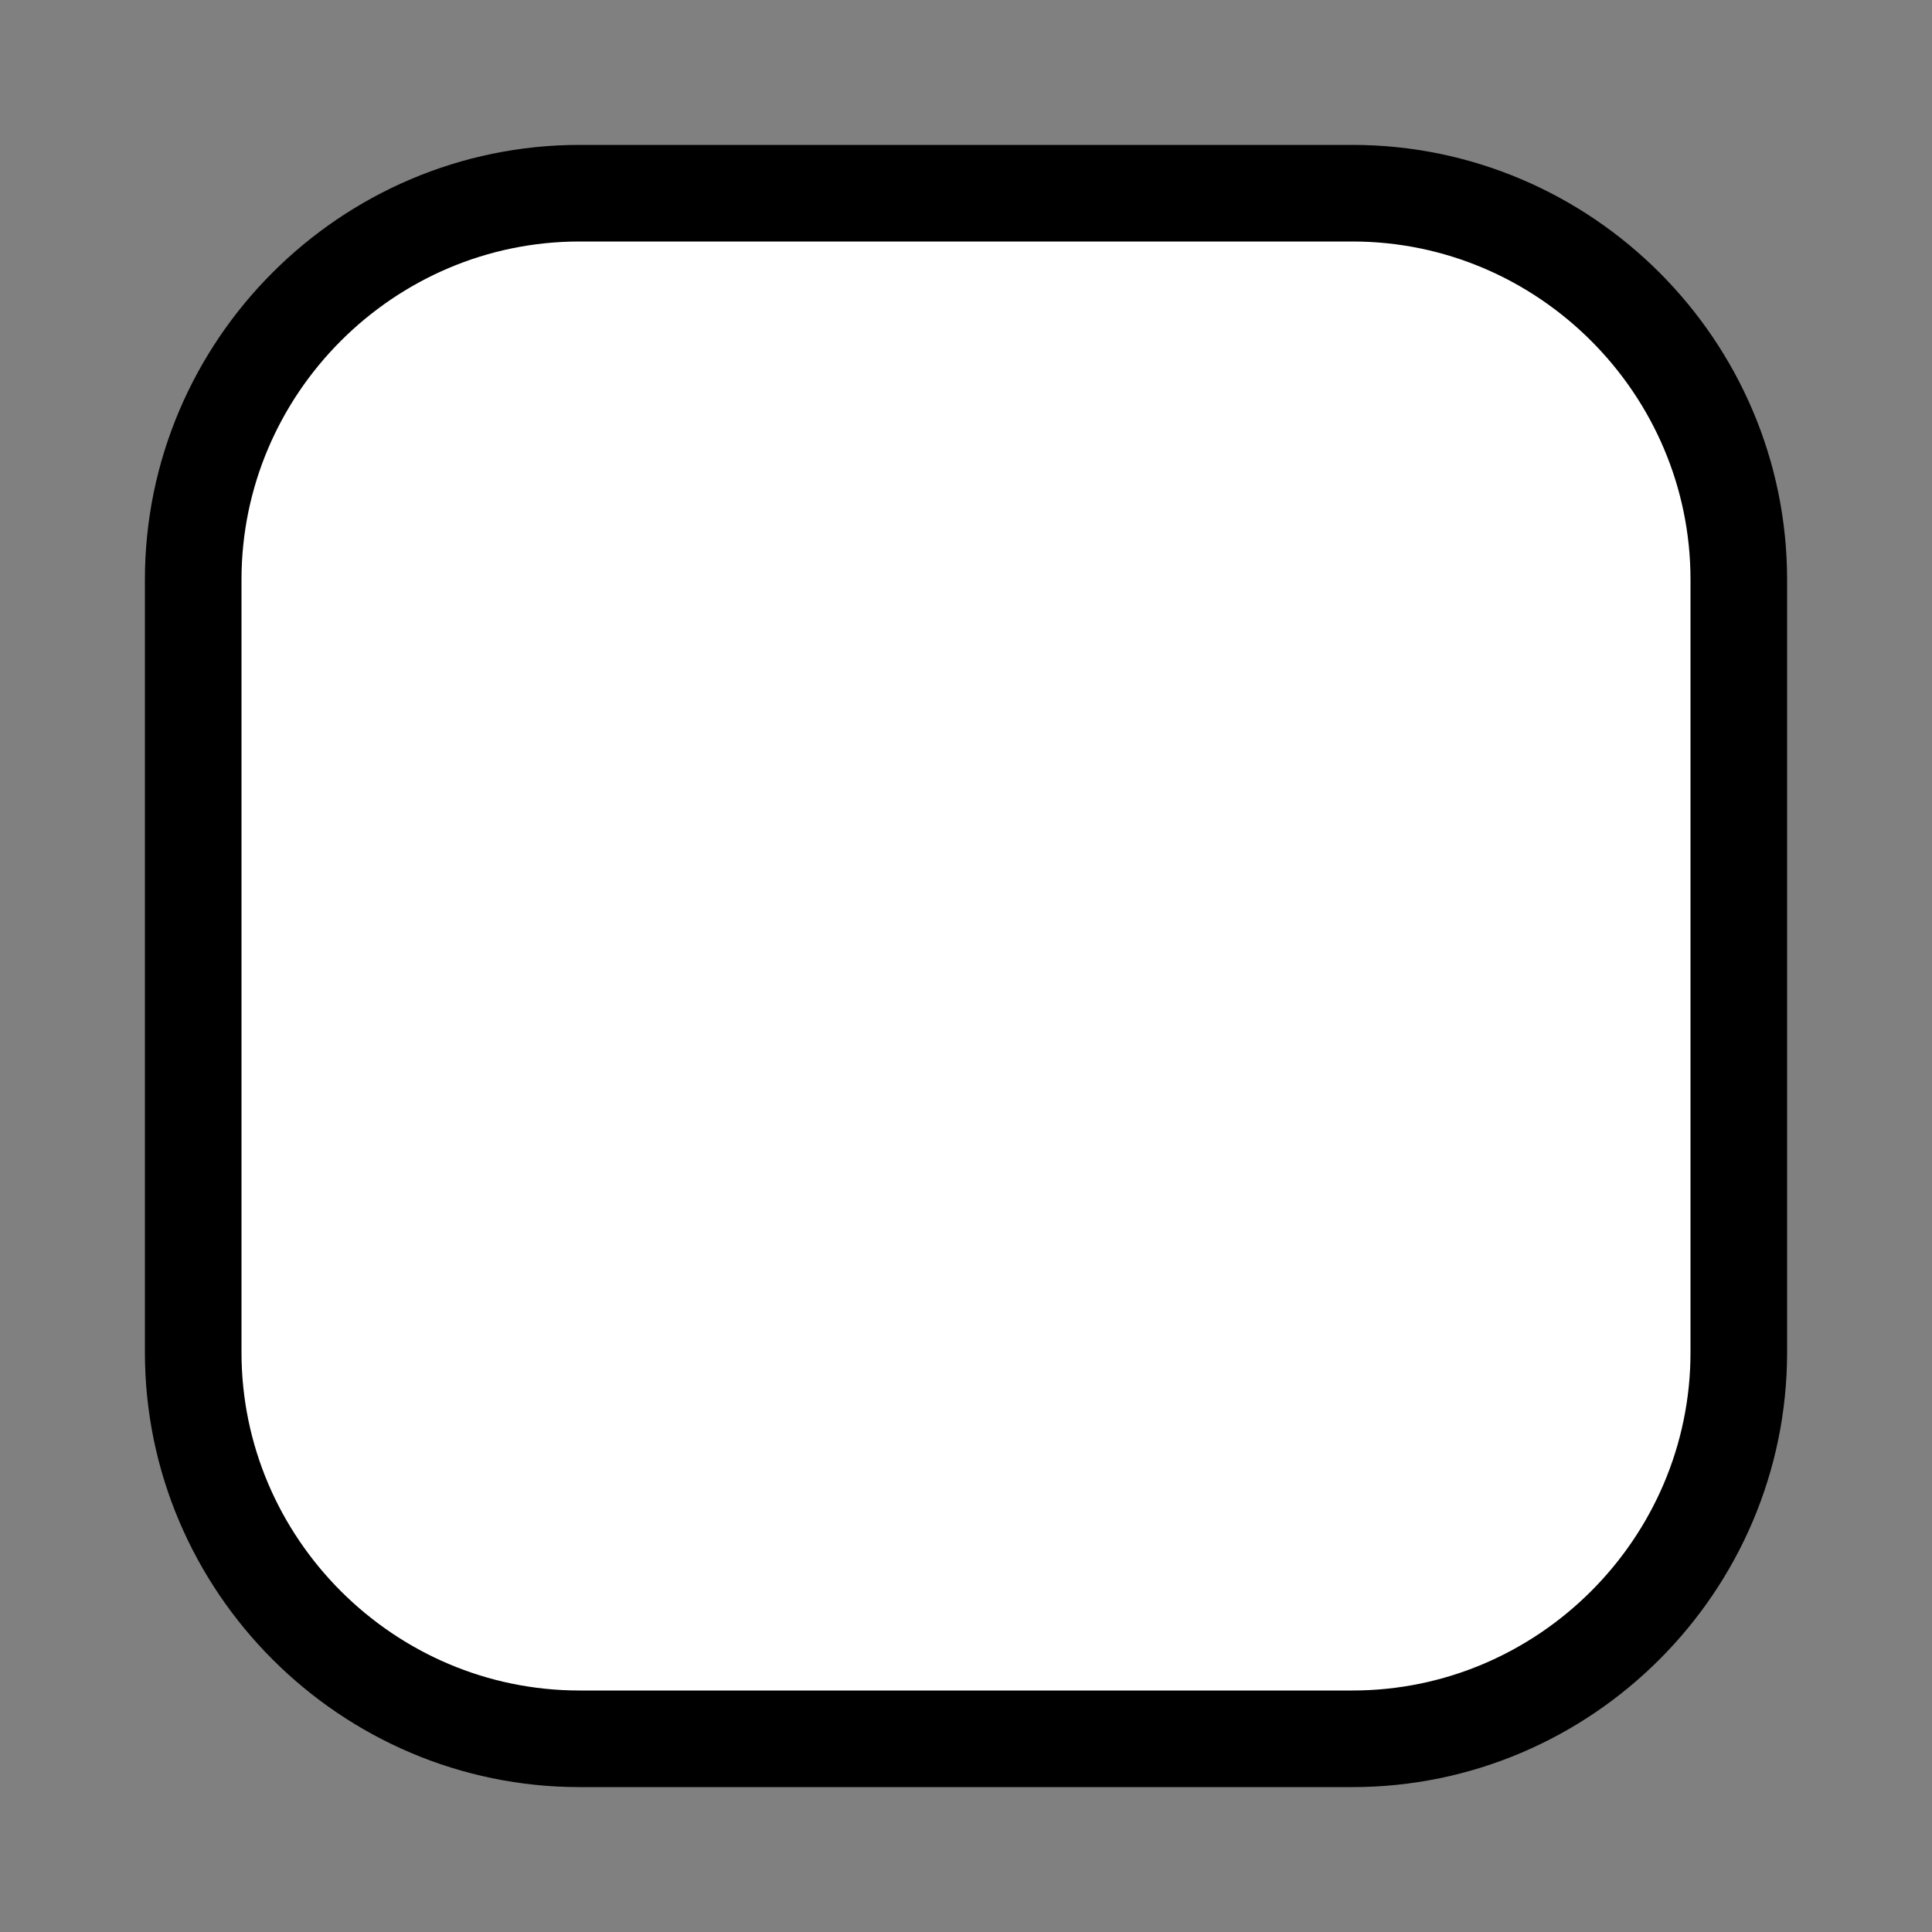 <?xml version="1.0" encoding="utf-8"?>
<!-- Generator: Adobe Illustrator 22.1.0, SVG Export Plug-In . SVG Version: 6.00 Build 0)  -->
<svg version="1.1" id="square" xmlns="http://www.w3.org/2000/svg" xmlns:xlink="http://www.w3.org/1999/xlink" x="0px" y="0px"
	 viewBox="0 0 10 10" style="enable-background:new 0 0 10 10;" xml:space="preserve">
<rect x="0" y="0" width="10" height="10" fill="#808080" stroke="none"/>
<style type="text/css">
	.st0{fill:#FFFFFF;stroke:#000000;stroke-width:0.5;stroke-linecap:round;stroke-linejoin:round;stroke-miterlimit:10;}
</style>
<path id="RoundedSquare" class="st0" d="M7,9H3C1.9,9,1,8.1,1,7V3c0-1.1,0.9-2,2-2h4c1.1,0,2,0.9,2,2v4C9,8.1,8.1,9,7,9z"/>
</svg>

